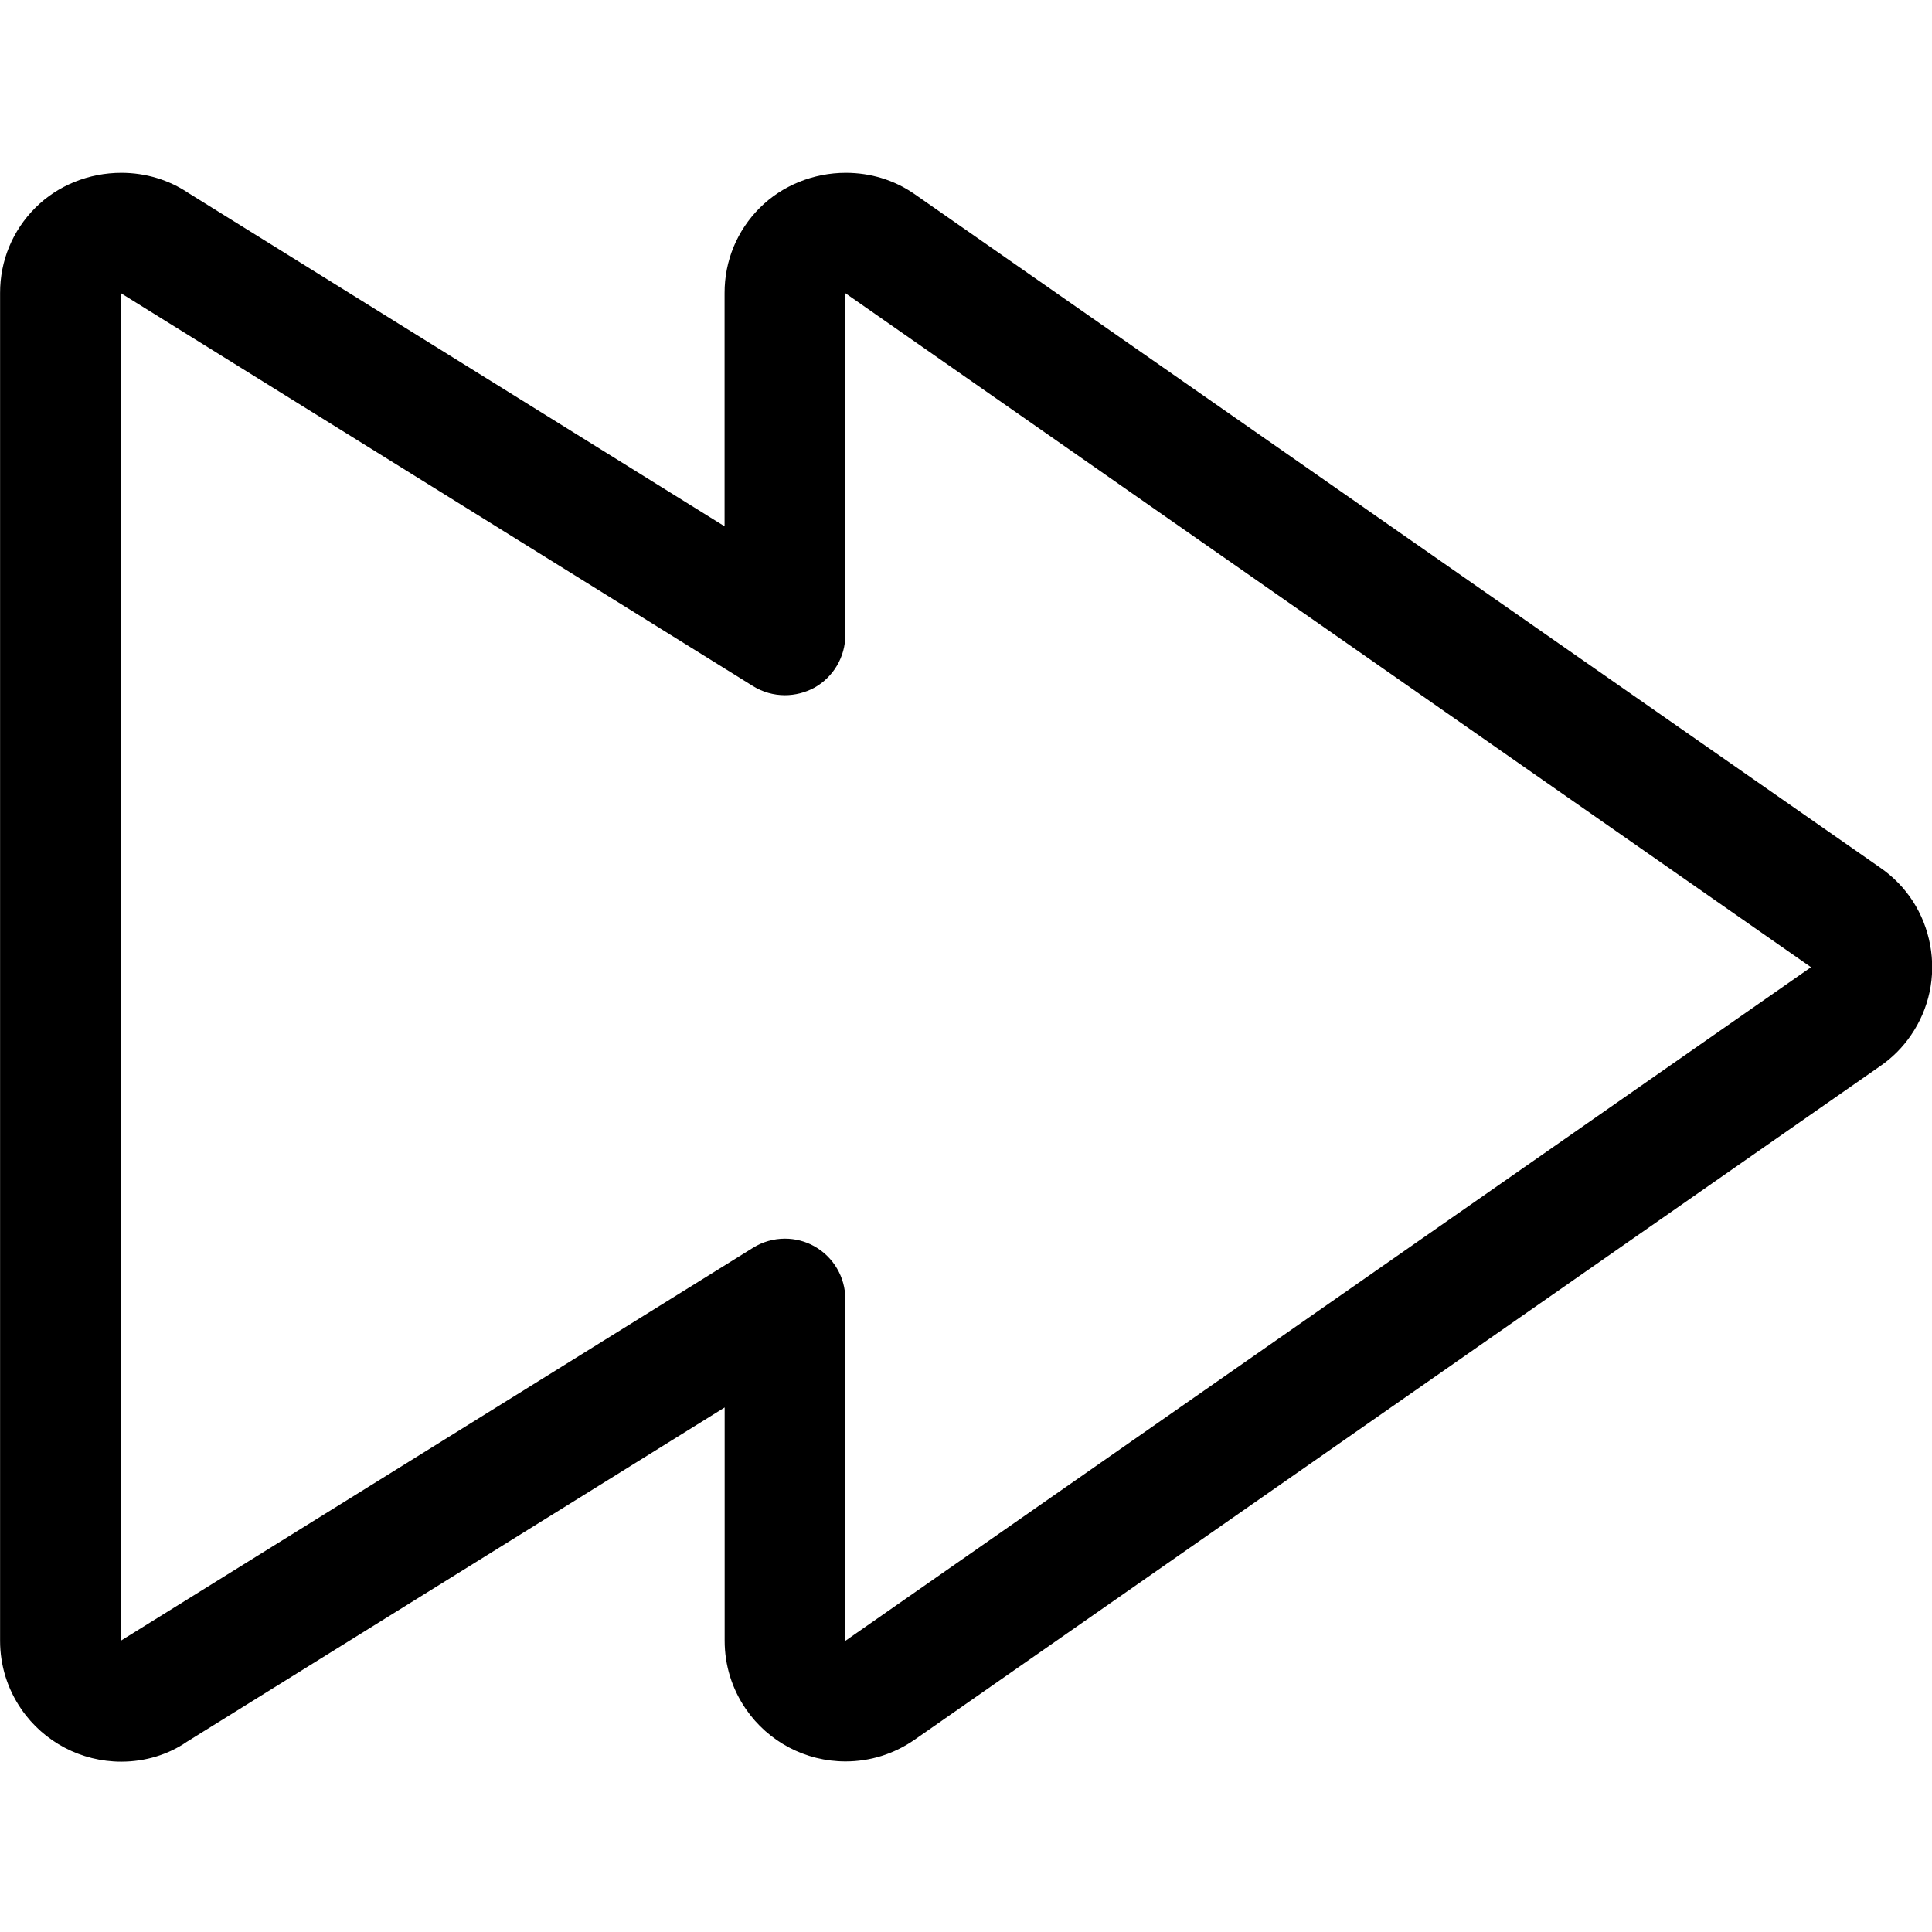 <?xml version="1.0" encoding="utf-8"?>
<!-- Generator: Adobe Illustrator 22.1.0, SVG Export Plug-In . SVG Version: 6.00 Build 0)  -->
<svg version="1.1" id="Layer_1" xmlns="http://www.w3.org/2000/svg" xmlns:xlink="http://www.w3.org/1999/xlink" x="0px" y="0px"
	 viewBox="0 0 24 24" style="enable-background:new 0 0 24 24;" xml:space="preserve">
<title>controls-forward</title>
<g>
	<path d="M1.506,21.884c-0.497,0-0.961-0.244-1.241-0.652c-0.173-0.251-0.264-0.545-0.264-0.85V3.641C0,3.24,0.156,2.863,0.44,2.58
		c0.276-0.276,0.664-0.433,1.067-0.433c0.302,0,0.591,0.087,0.834,0.251l6.66,4.14V3.641C9,3.24,9.156,2.863,9.44,2.58
		c0.276-0.275,0.664-0.433,1.067-0.433c0.307,0,0.599,0.089,0.845,0.258l12.004,8.373c0.327,0.225,0.548,0.566,0.621,0.96
		c0.073,0.394-0.012,0.793-0.239,1.123c-0.103,0.151-0.233,0.281-0.385,0.385l-11.997,8.369c-0.254,0.175-0.548,0.266-0.853,0.266
		c0,0,0,0,0,0c-0.495,0-0.958-0.243-1.237-0.65c-0.173-0.251-0.264-0.545-0.264-0.85v-2.897l-6.679,4.152
		C2.092,21.796,1.805,21.884,1.506,21.884z M9.751,15.387c0.127,0,0.253,0.032,0.364,0.094c0.238,0.133,0.386,0.384,0.386,0.656
		v4.246l11.996-8.368l-12-8.376l0.004,4.249c0,0.272-0.148,0.523-0.385,0.655C10.003,8.604,9.877,8.636,9.75,8.636
		c-0.14,0-0.277-0.039-0.396-0.113L1.529,3.659c-0.005-0.003-0.025-0.016-0.03-0.02l0.001,16.743L9.355,15.5
		C9.474,15.426,9.61,15.387,9.751,15.387z"/>
</g>
</svg>
